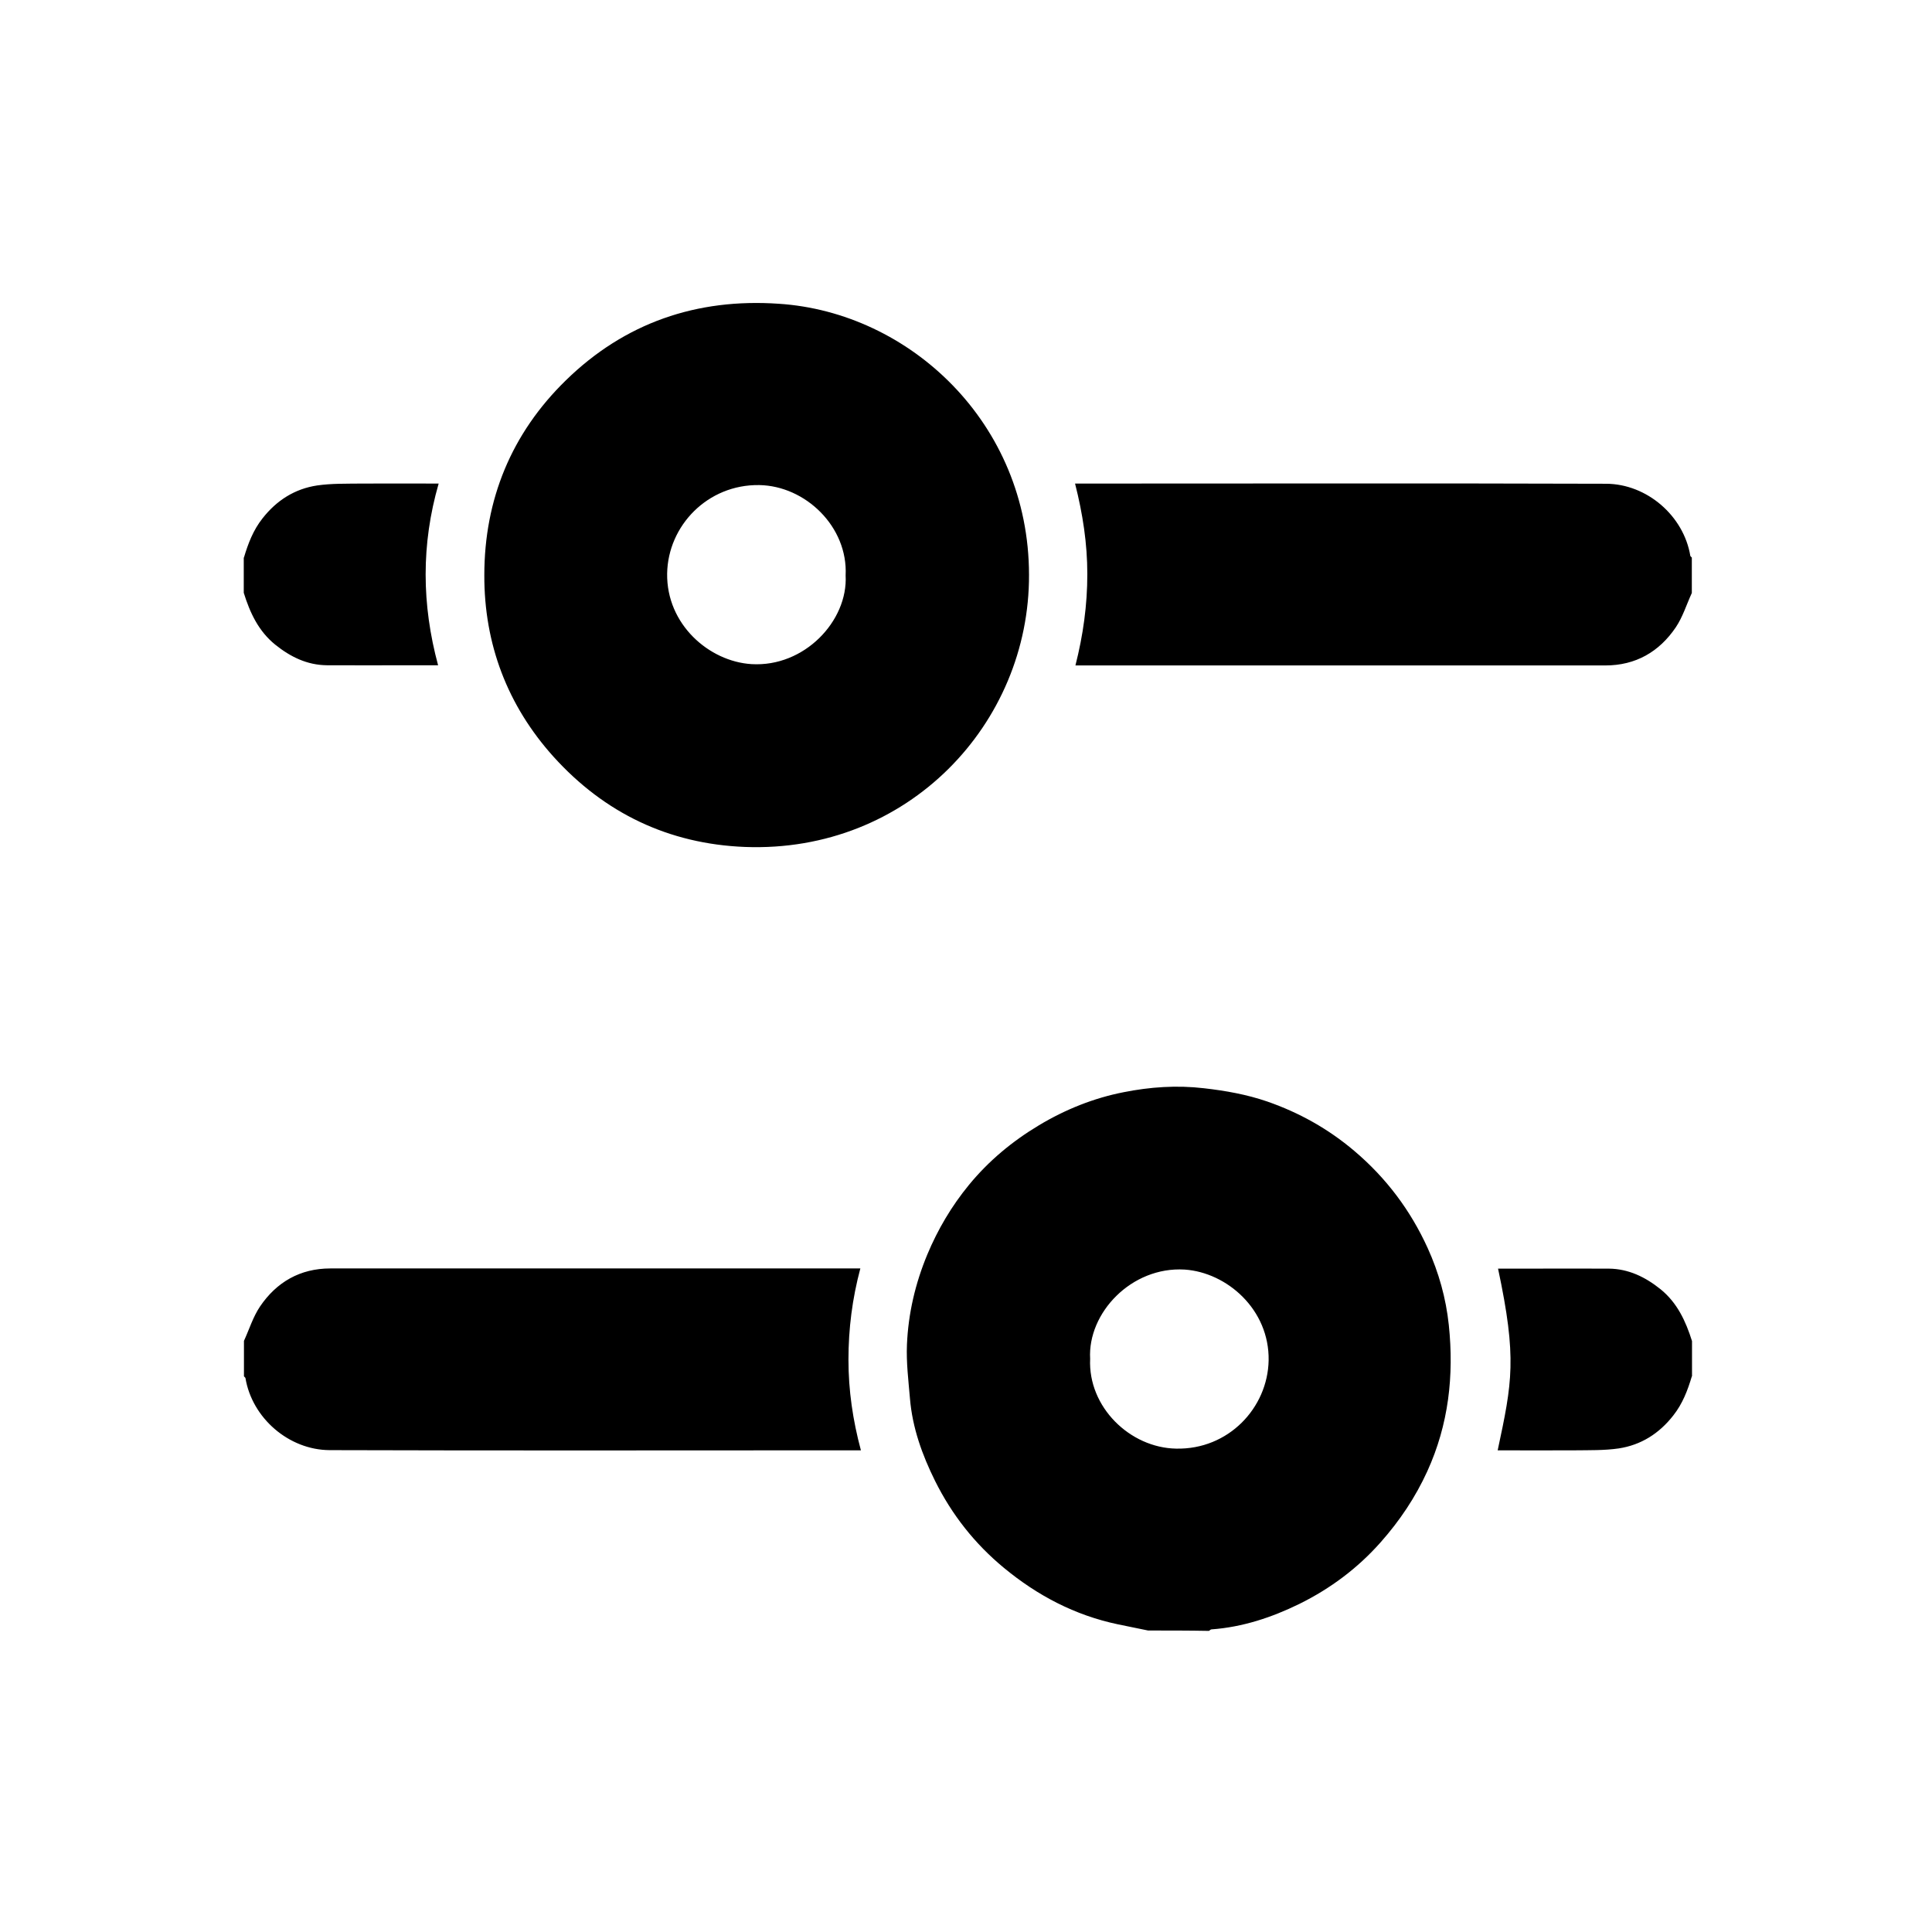<?xml version="1.0" standalone="no"?><!DOCTYPE svg PUBLIC "-//W3C//DTD SVG 1.1//EN" "http://www.w3.org/Graphics/SVG/1.1/DTD/svg11.dtd"><svg t="1558430169615" class="icon" style="" viewBox="0 0 1024 1024" version="1.1" xmlns="http://www.w3.org/2000/svg" p-id="4091" xmlns:xlink="http://www.w3.org/1999/xlink" width="128" height="128"><defs><style type="text/css"></style></defs><path d="M608.5 864.2c-5.4-1.1-10.7-2.2-16.1-3.3-22.7-4.8-42.5-15.2-60.3-29.9-15.5-12.8-27.6-28.2-36.5-46.1-6.8-13.7-12-28.1-13.3-43.6-0.8-9.5-2-19.1-1.6-28.6 0.7-16.5 4.4-32.4 10.8-47.8 5.6-13.4 12.9-25.7 22-36.8 10.5-12.8 23-23.2 37.2-31.7 14-8.4 29-14.4 44.8-17.5 14-2.8 28.3-3.8 42.7-2.1 11.4 1.3 22.6 3.3 33.4 7 17 5.9 32.4 14.5 46.2 26.2 16.9 14.3 29.8 31.5 38.9 51.5 5.9 13 9.7 26.6 11.2 40.8 2.8 26.8-0.1 52.7-11.4 77.5-6.3 13.8-14.6 26.2-24.7 37.6-12.2 13.8-26.7 24.6-43.1 32.7-14.7 7.2-30.1 12.3-46.6 13.5-0.4 0-0.9 0.5-1.3 0.8-10.7-0.2-21.5-0.2-32.3-0.2z m-30.7-144c-1.2 25.6 21.2 47.2 45.6 47.6 27.7 0.6 48.5-21.6 49-46.7 0.5-27.1-22.2-46.7-44.5-48.2-28.3-1.7-51.5 23.1-50.1 47.3z m318.9-405.9c-2.8 6.1-4.8 12.7-8.5 18.2-8.8 13-21.3 20.2-37.3 20.2H570c4.1-16.1 6.3-32 6.3-48.4 0-16.2-2.4-31.9-6.5-48h4.9c92.2 0 184.4-0.2 276.6 0.1 21.6 0.1 41.1 17 44.6 38.2 0.1 0.3 0.5 0.6 0.8 0.9v18.8zM129.3 710.7c2.8-6.1 4.8-12.7 8.5-18.2 8.8-13 21.3-20.2 37.3-20.2H456c-4.3 16.1-6.3 32-6.3 48.4 0 16.2 2.3 32 6.6 48h-5c-92.2 0-184.4 0.2-276.6-0.1-21.6-0.1-41.1-17-44.6-38.2-0.1-0.3-0.5-0.6-0.8-0.9v-18.8z m0-415.2c2.2-7.4 4.9-14.5 9.8-20.7 7.5-9.6 17.1-15.7 29-17.5 7.6-1.1 15.5-0.9 23.2-1 13.6-0.1 27.2 0 41.2 0-9.3 32.2-9 64.1-0.3 96.3h-15c-14.6 0-29.3 0.1-43.9 0-10.5-0.1-19.3-4.4-27.4-10.9-8.9-7.2-13.4-16.9-16.7-27.5v-18.7z m767.4 434c-2.2 7.4-4.9 14.5-9.8 20.7-7.5 9.6-17.1 15.7-29 17.5-7.6 1.1-15.5 0.9-23.2 1-13.6 0.1-27.2 0-40.9 0 7.7-36 10.3-48.8 0.2-96.3h14.8c14.6 0 29.3-0.1 43.9 0 10.4 0.1 19.3 4.4 27.4 10.9 8.9 7.2 13.4 17 16.7 27.5v18.7zM545.4 304.6c0.3 78.9-64.1 147.6-150.6 144.3-40.3-1.6-74.4-17.9-101.4-47.8-24.5-27.2-36.8-59.8-36.7-96.2 0-40.2 14.4-75.2 43.2-103.3 31.2-30.5 69.4-43.6 112.9-40.6 69.2 4.5 132.5 63.1 132.6 143.6z m-97.2 0.4c1.3-25.8-21.3-47.5-45.8-47.9-27.4-0.4-48.4 21.6-48.8 46.9-0.4 26.9 22.2 46.6 44.7 48 28.1 1.7 51.2-23 49.9-47z m0 0" p-id="4092"></path></svg>